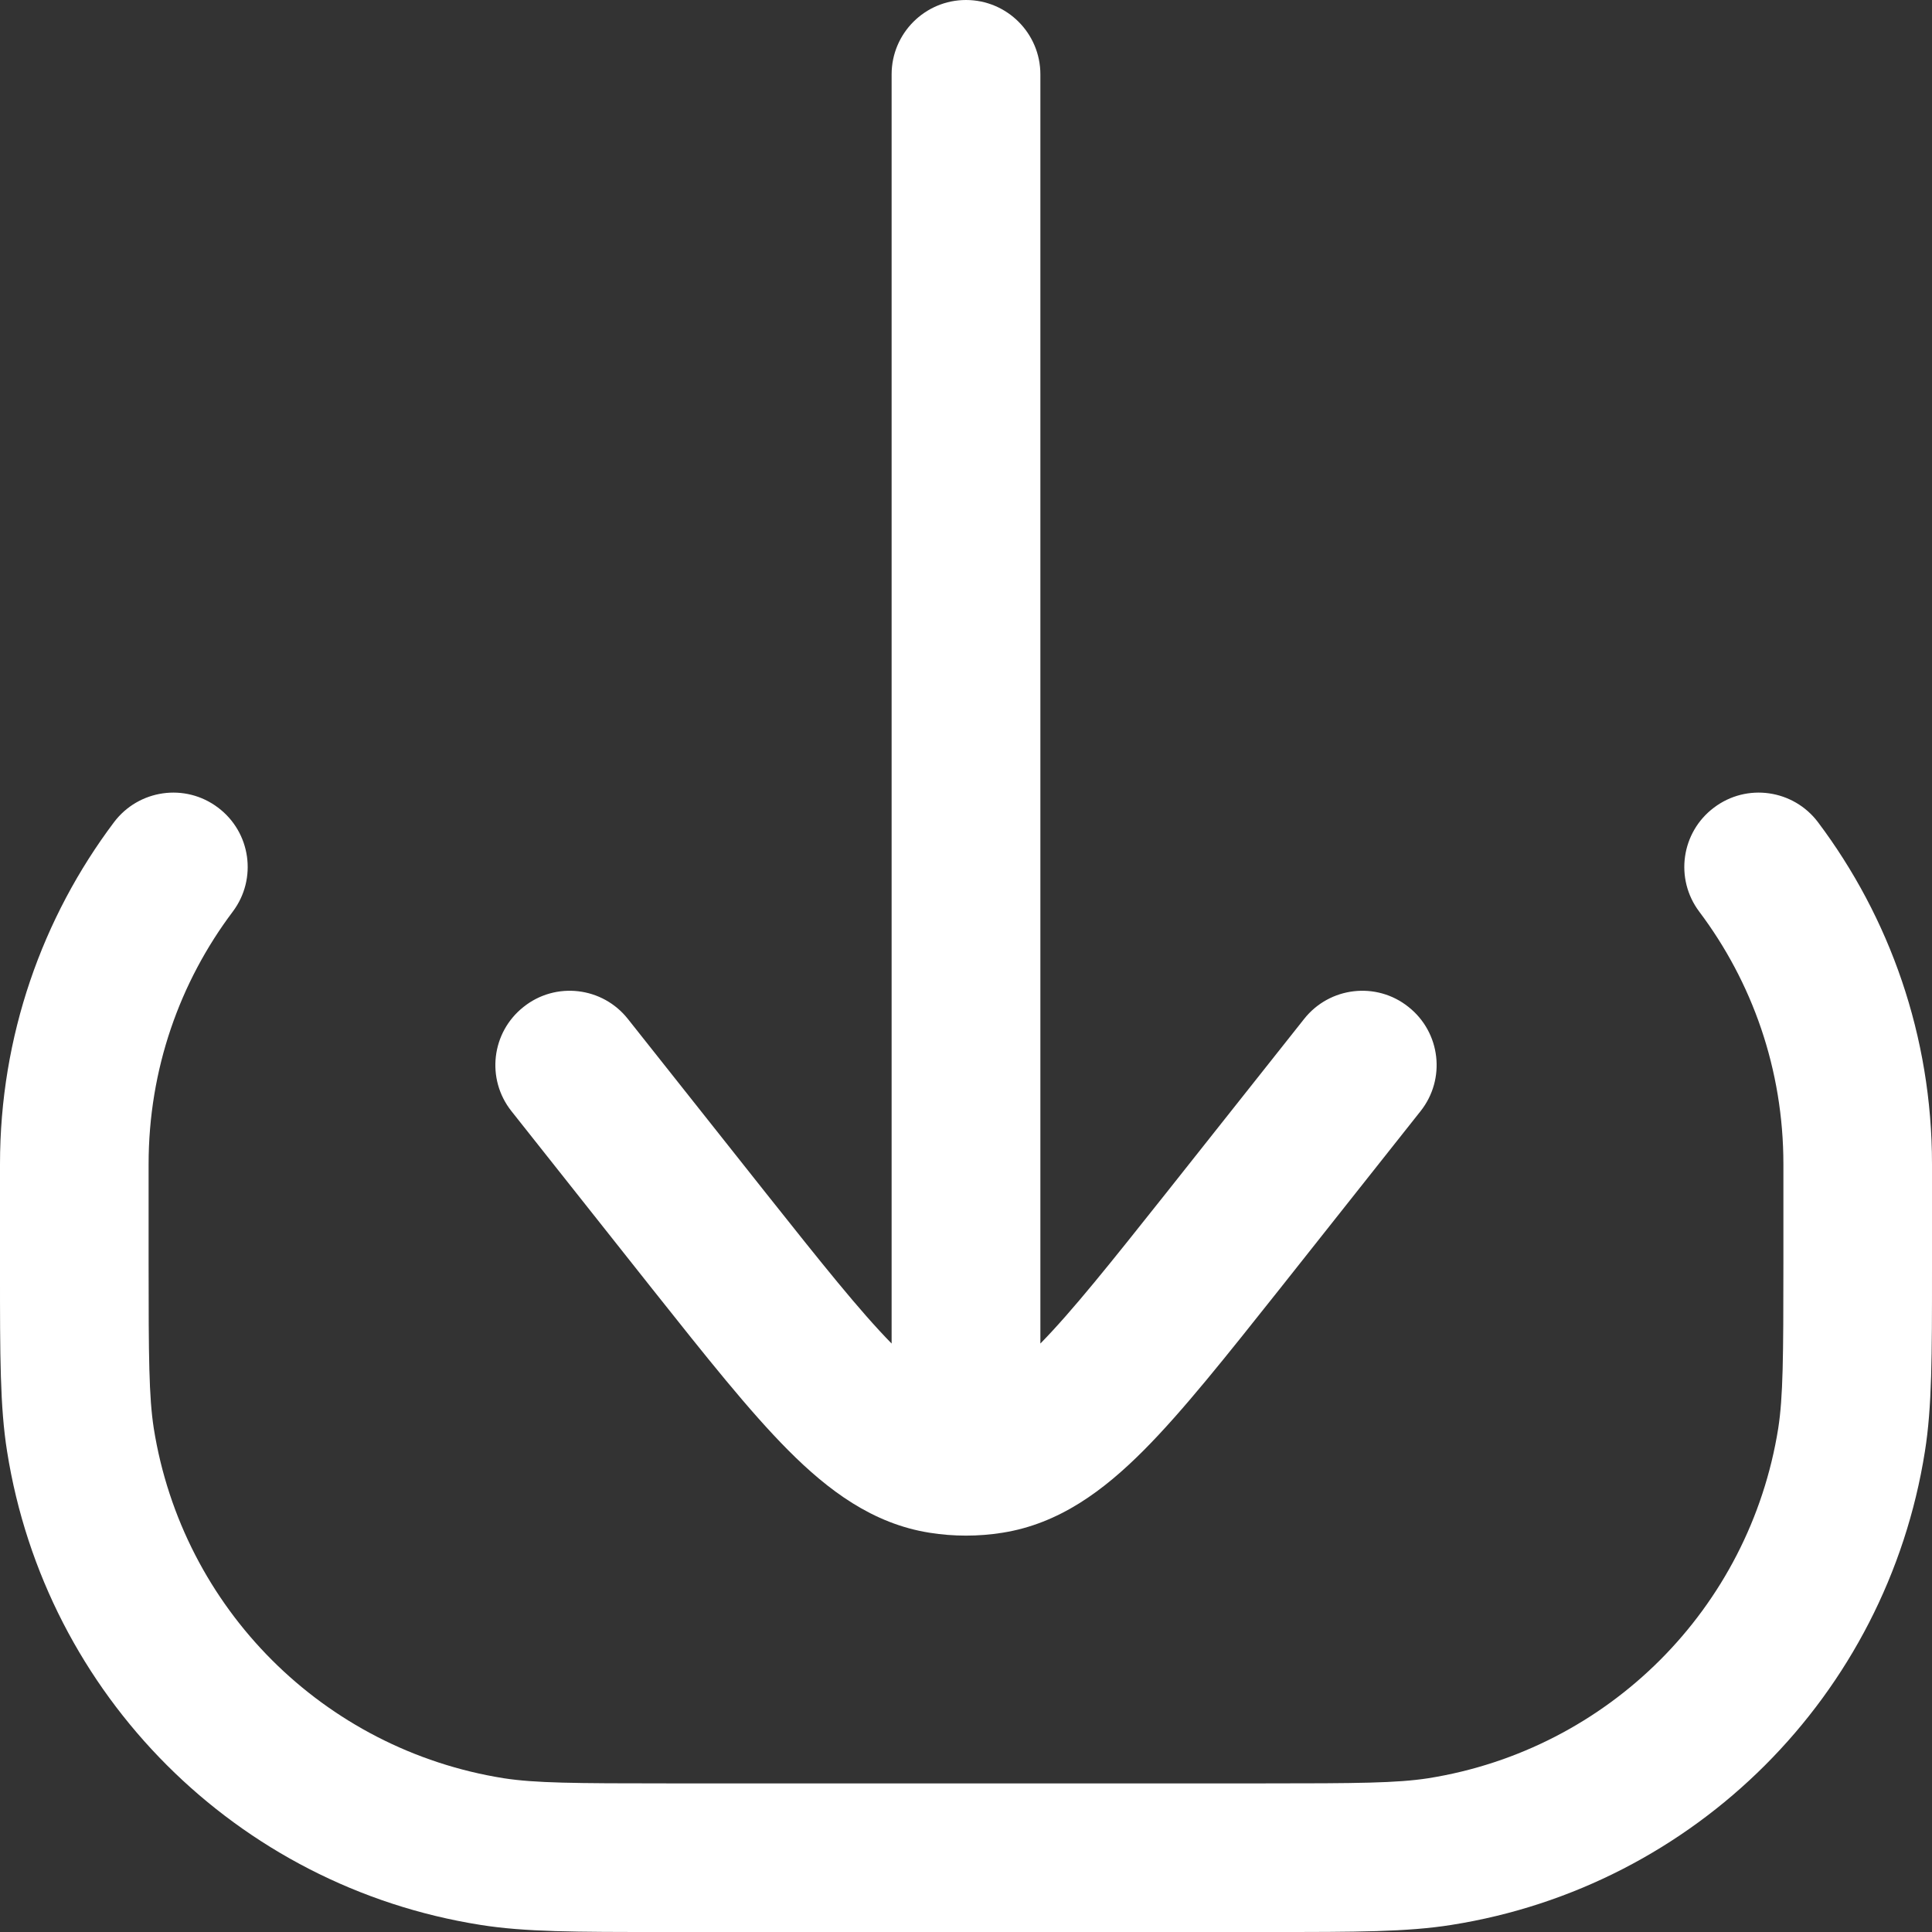 <svg width="12" height="12" viewBox="0 0 12 12" fill="none" xmlns="http://www.w3.org/2000/svg">
<rect x="0" y="0" width="12" height="12" fill="#333333" stroke="none"/>
<path d="M6.462 0.462C6.462 0.207 6.255 0 6 0C5.745 0 5.538 0.207 5.538 0.462V8.345C5.34 8.143 5.104 7.847 4.76 7.414L3.9 6.329C3.742 6.129 3.451 6.095 3.252 6.254C3.052 6.412 3.018 6.702 3.177 6.902L4.054 8.009C4.383 8.423 4.653 8.764 4.896 9.008C5.144 9.257 5.42 9.464 5.773 9.52C5.848 9.532 5.924 9.538 6 9.538C6.076 9.538 6.152 9.532 6.227 9.52C6.58 9.464 6.856 9.257 7.104 9.008C7.347 8.764 7.617 8.423 7.946 8.009L8.823 6.902C8.982 6.702 8.948 6.412 8.748 6.254C8.549 6.095 8.258 6.129 8.1 6.329L7.24 7.414C6.896 7.847 6.66 8.143 6.462 8.345V0.462Z" fill="white"/>
<path d="M11.292 5.107C11.139 4.904 10.85 4.862 10.646 5.016C10.442 5.169 10.401 5.458 10.554 5.662C10.883 6.099 11.077 6.641 11.077 7.231V7.846C11.077 8.435 11.075 8.676 11.045 8.871C10.867 9.99 9.99 10.867 8.871 11.045C8.676 11.075 8.435 11.077 7.846 11.077H4.154C3.565 11.077 3.324 11.075 3.129 11.045C2.01 10.867 1.133 9.99 0.955 8.871C0.925 8.676 0.923 8.435 0.923 7.846V7.231C0.923 6.641 1.117 6.099 1.446 5.662C1.599 5.458 1.558 5.169 1.354 5.016C1.15 4.862 0.861 4.904 0.708 5.107C0.263 5.699 5.12648e-06 6.435 5.12648e-06 7.231L2.52222e-06 7.896C-3.90726e-05 8.42 -6.43821e-05 8.74 0.044 9.015C0.283 10.529 1.471 11.717 2.985 11.956C3.26 12 3.58 12 4.104 12H7.896C8.42 12 8.74 12 9.015 11.956C10.529 11.717 11.717 10.529 11.956 9.015C12 8.74 12 8.42 12 7.896L12 7.231C12 6.435 11.737 5.699 11.292 5.107Z" fill="white"/>
</svg>

